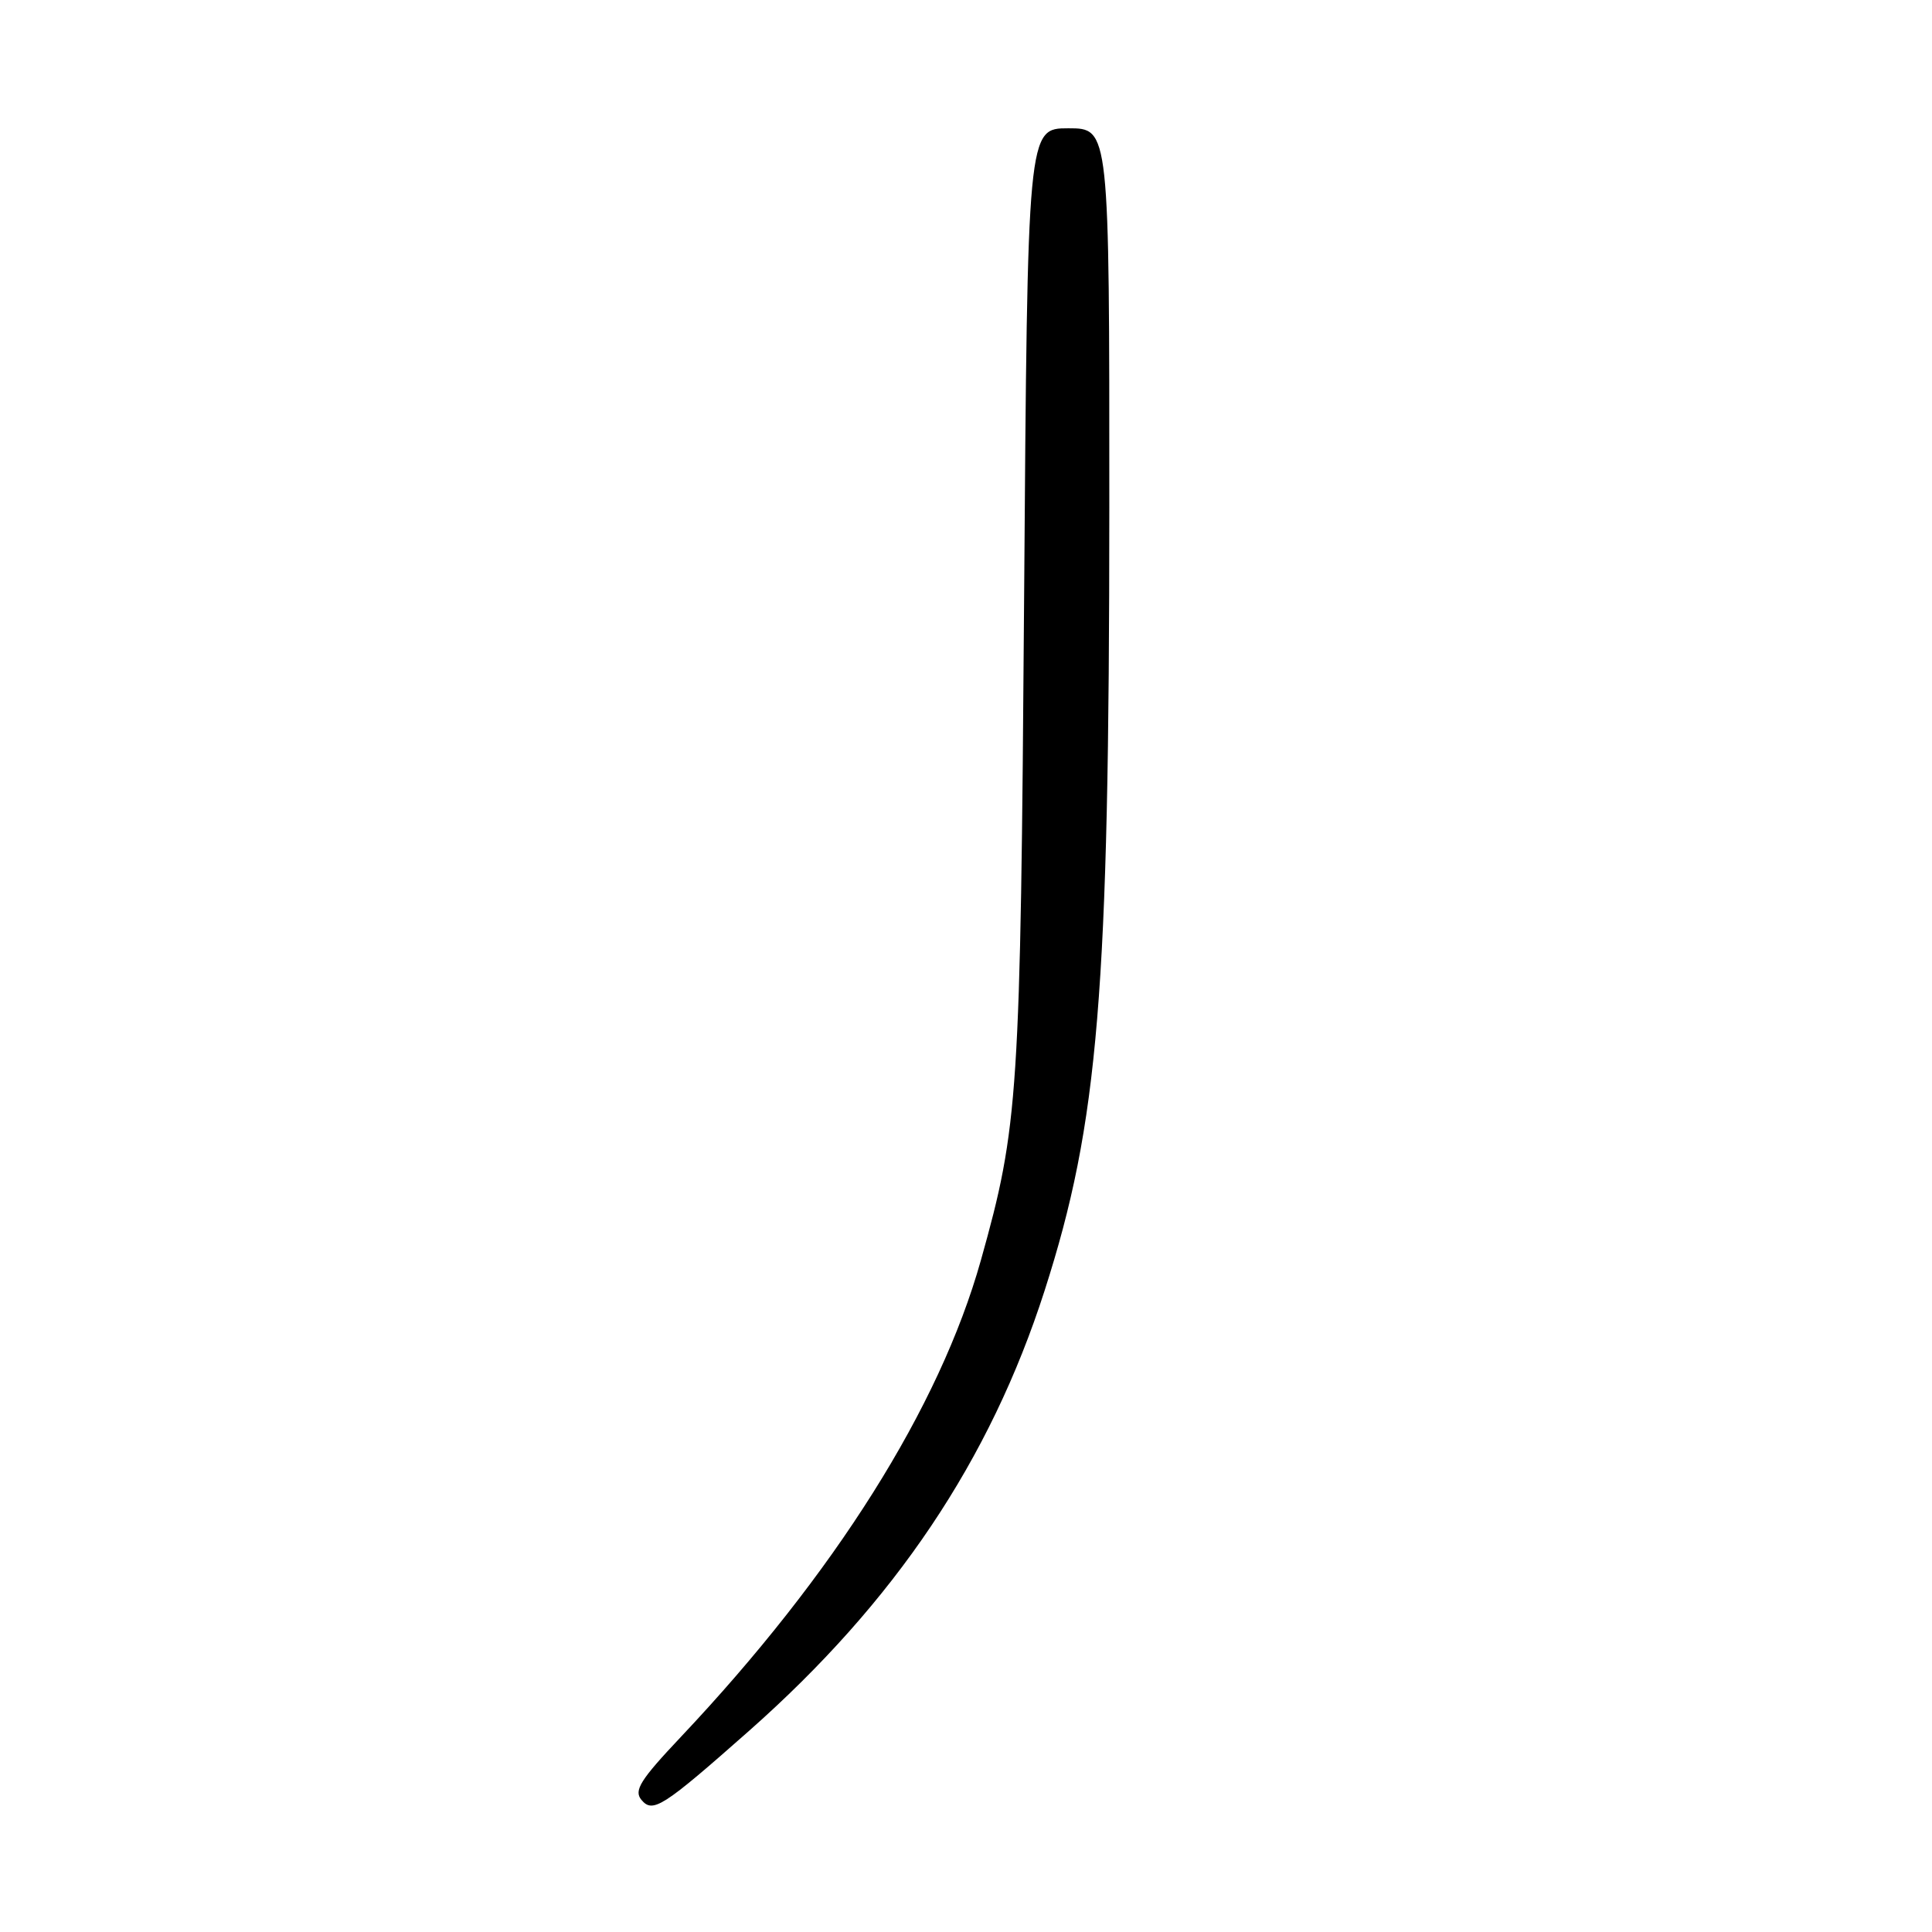 <?xml version="1.0" encoding="UTF-8" standalone="no"?>
<!DOCTYPE svg PUBLIC "-//W3C//DTD SVG 1.1//EN" "http://www.w3.org/Graphics/SVG/1.1/DTD/svg11.dtd" >
<svg xmlns="http://www.w3.org/2000/svg" xmlns:xlink="http://www.w3.org/1999/xlink" version="1.1" viewBox="0 0 256 256">
 <g >
 <path fill="currentColor"
d=" M 99.25 229.35 C 118.61 212.24 131.19 193.50 138.42 171.00 C 145.57 148.73 146.98 131.68 146.99 67.25 C 147.00 17.00 147.00 17.00 141.57 17.00 C 136.15 17.00 136.15 17.00 135.70 79.25 C 135.22 145.34 134.97 149.18 129.97 167.00 C 124.49 186.49 110.61 208.54 90.20 230.17 C 84.83 235.86 83.96 237.25 84.99 238.49 C 86.50 240.30 87.81 239.46 99.25 229.35 Z "/>
</g>
</svg>